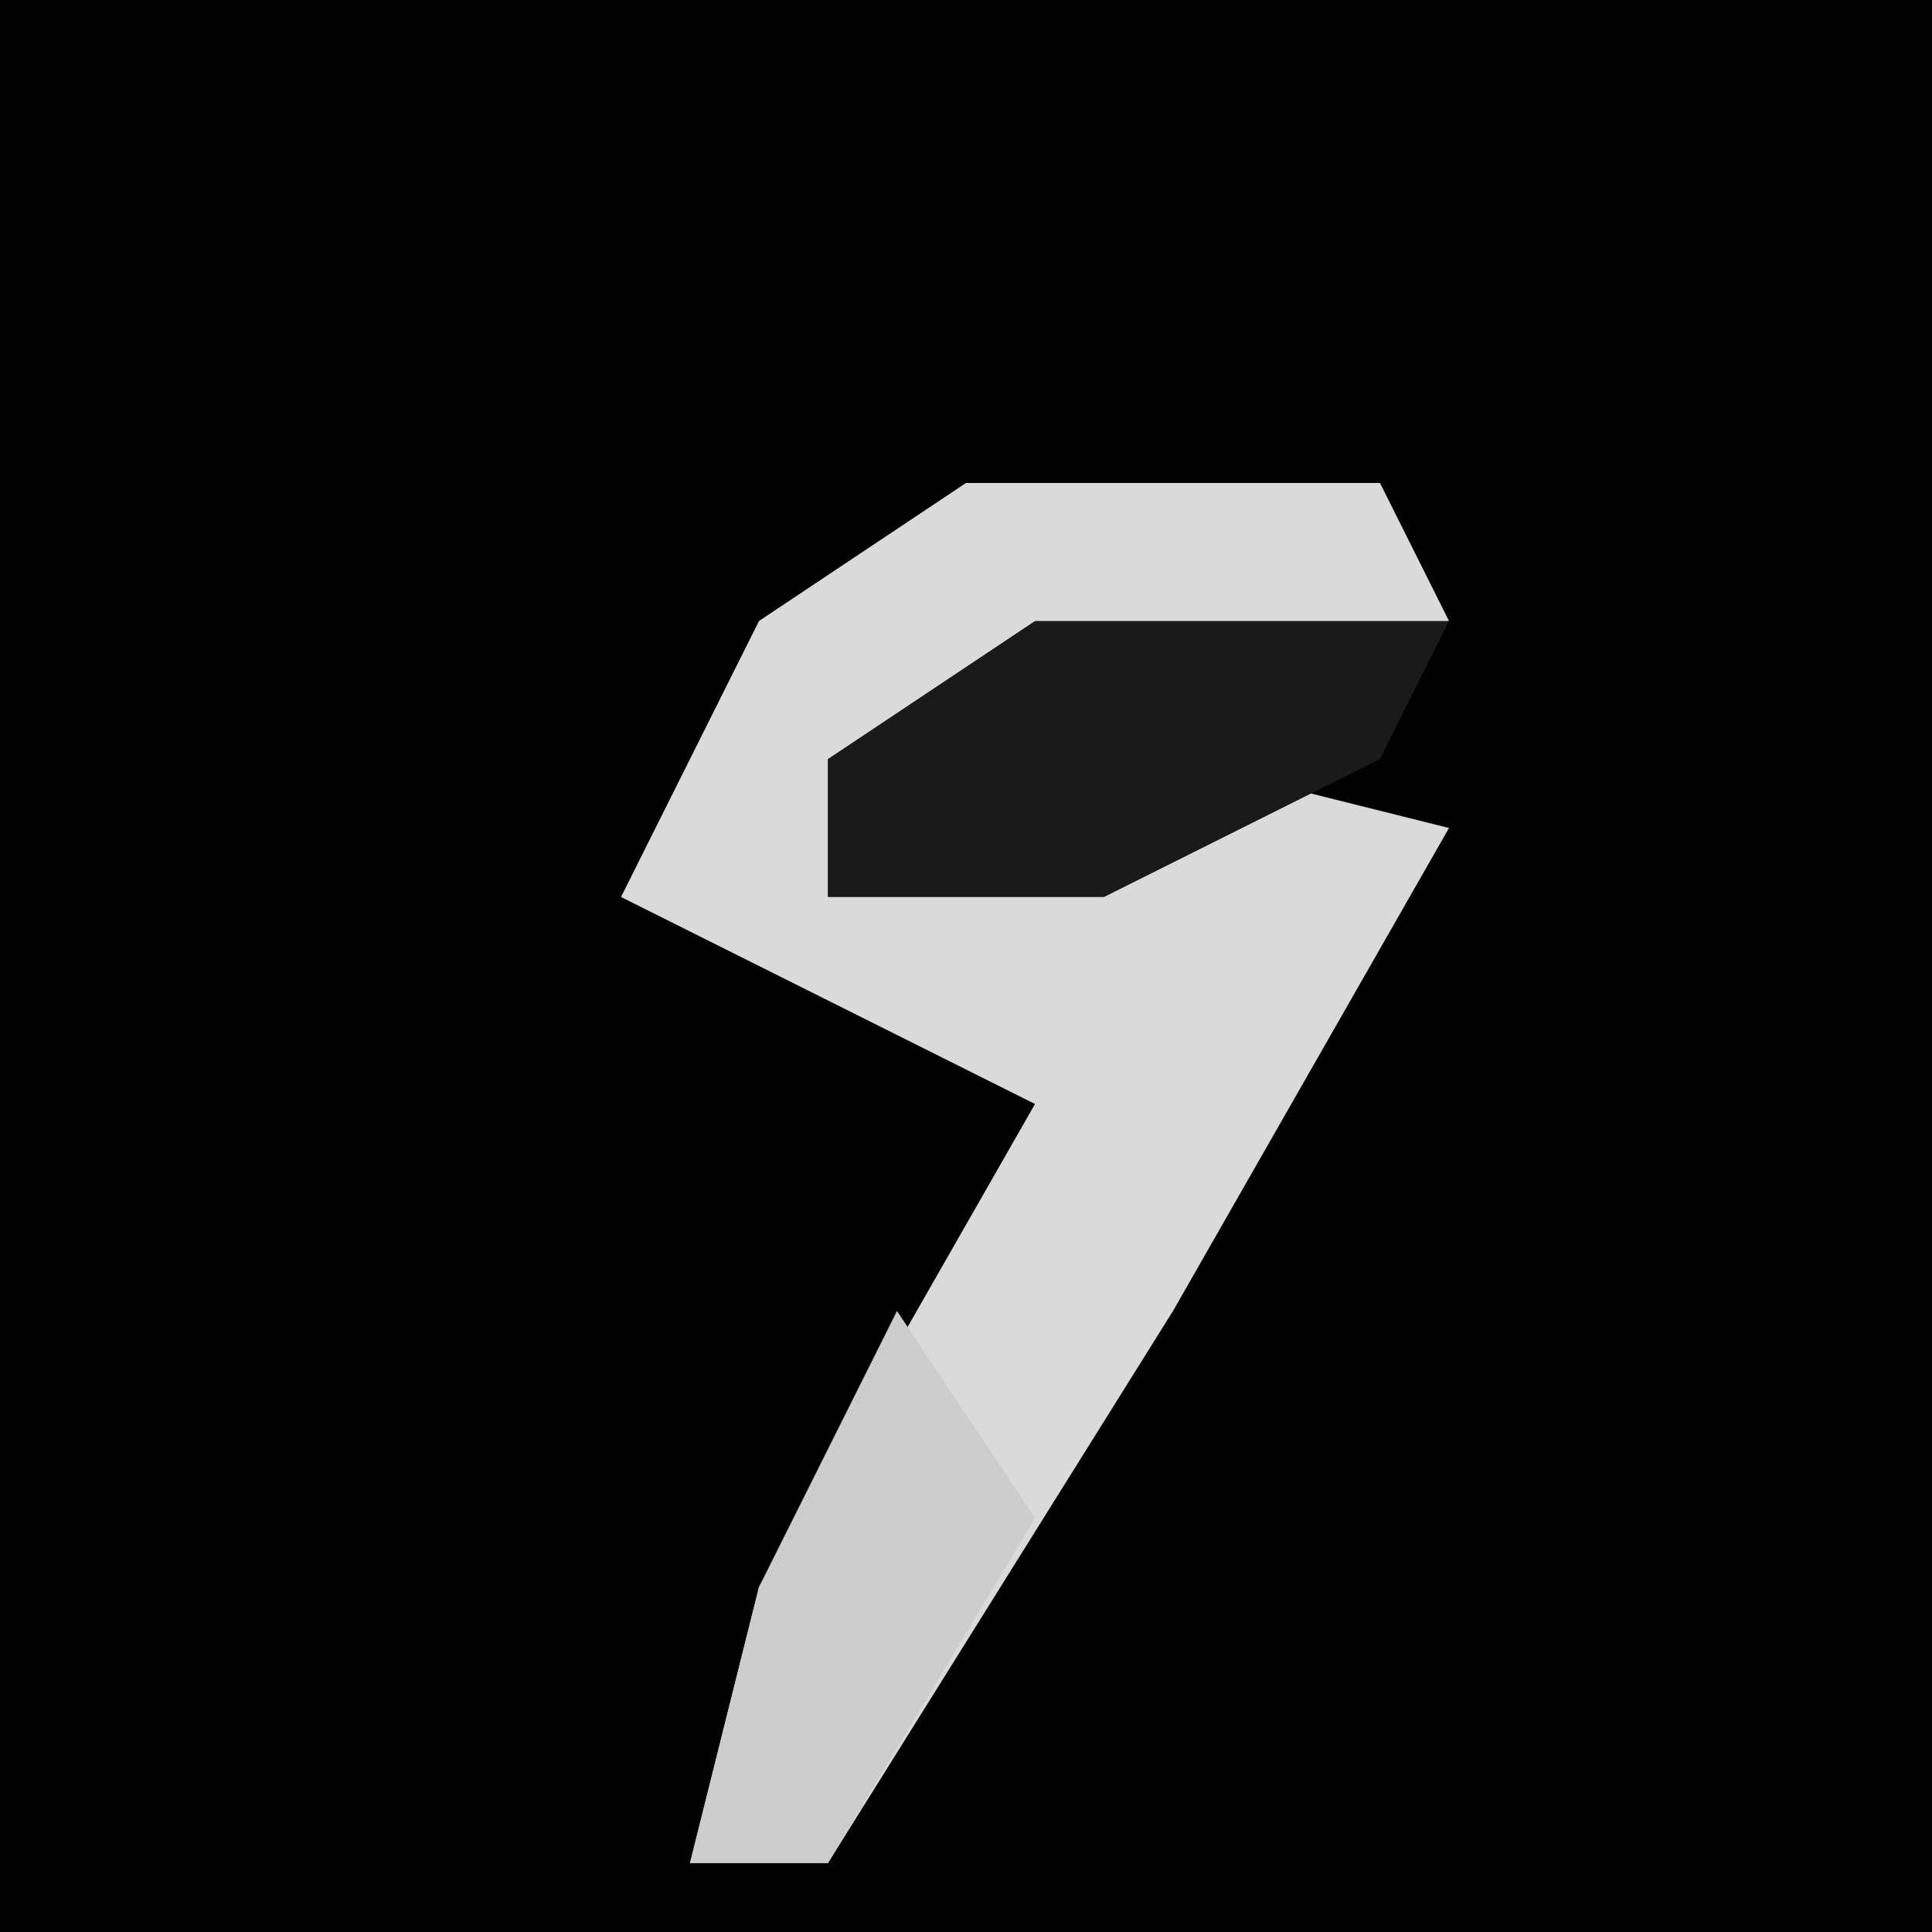 <?xml version="1.0" encoding="UTF-8"?>
<svg version="1.1" xmlns="http://www.w3.org/2000/svg" width="28" height="28">
<path d="M0,0 L28,0 L28,28 L0,28 Z " fill="#010101" transform="translate(0,0)"/>
<path d="M0,0 L6,0 L7,2 L-2,4 L-2,6 L3,4 L7,5 L3,12 L-2,20 L-4,20 L-3,16 L1,9 L-5,6 L-3,2 Z " fill="#DADADA" transform="translate(14,7)"/>
<path d="M0,0 L6,0 L5,2 L1,4 L-3,4 L-3,2 Z " fill="#1A1A1A" transform="translate(15,9)"/>
<path d="M0,0 L2,3 L-1,8 L-3,8 L-2,4 Z " fill="#CDCDCD" transform="translate(13,19)"/>
</svg>
